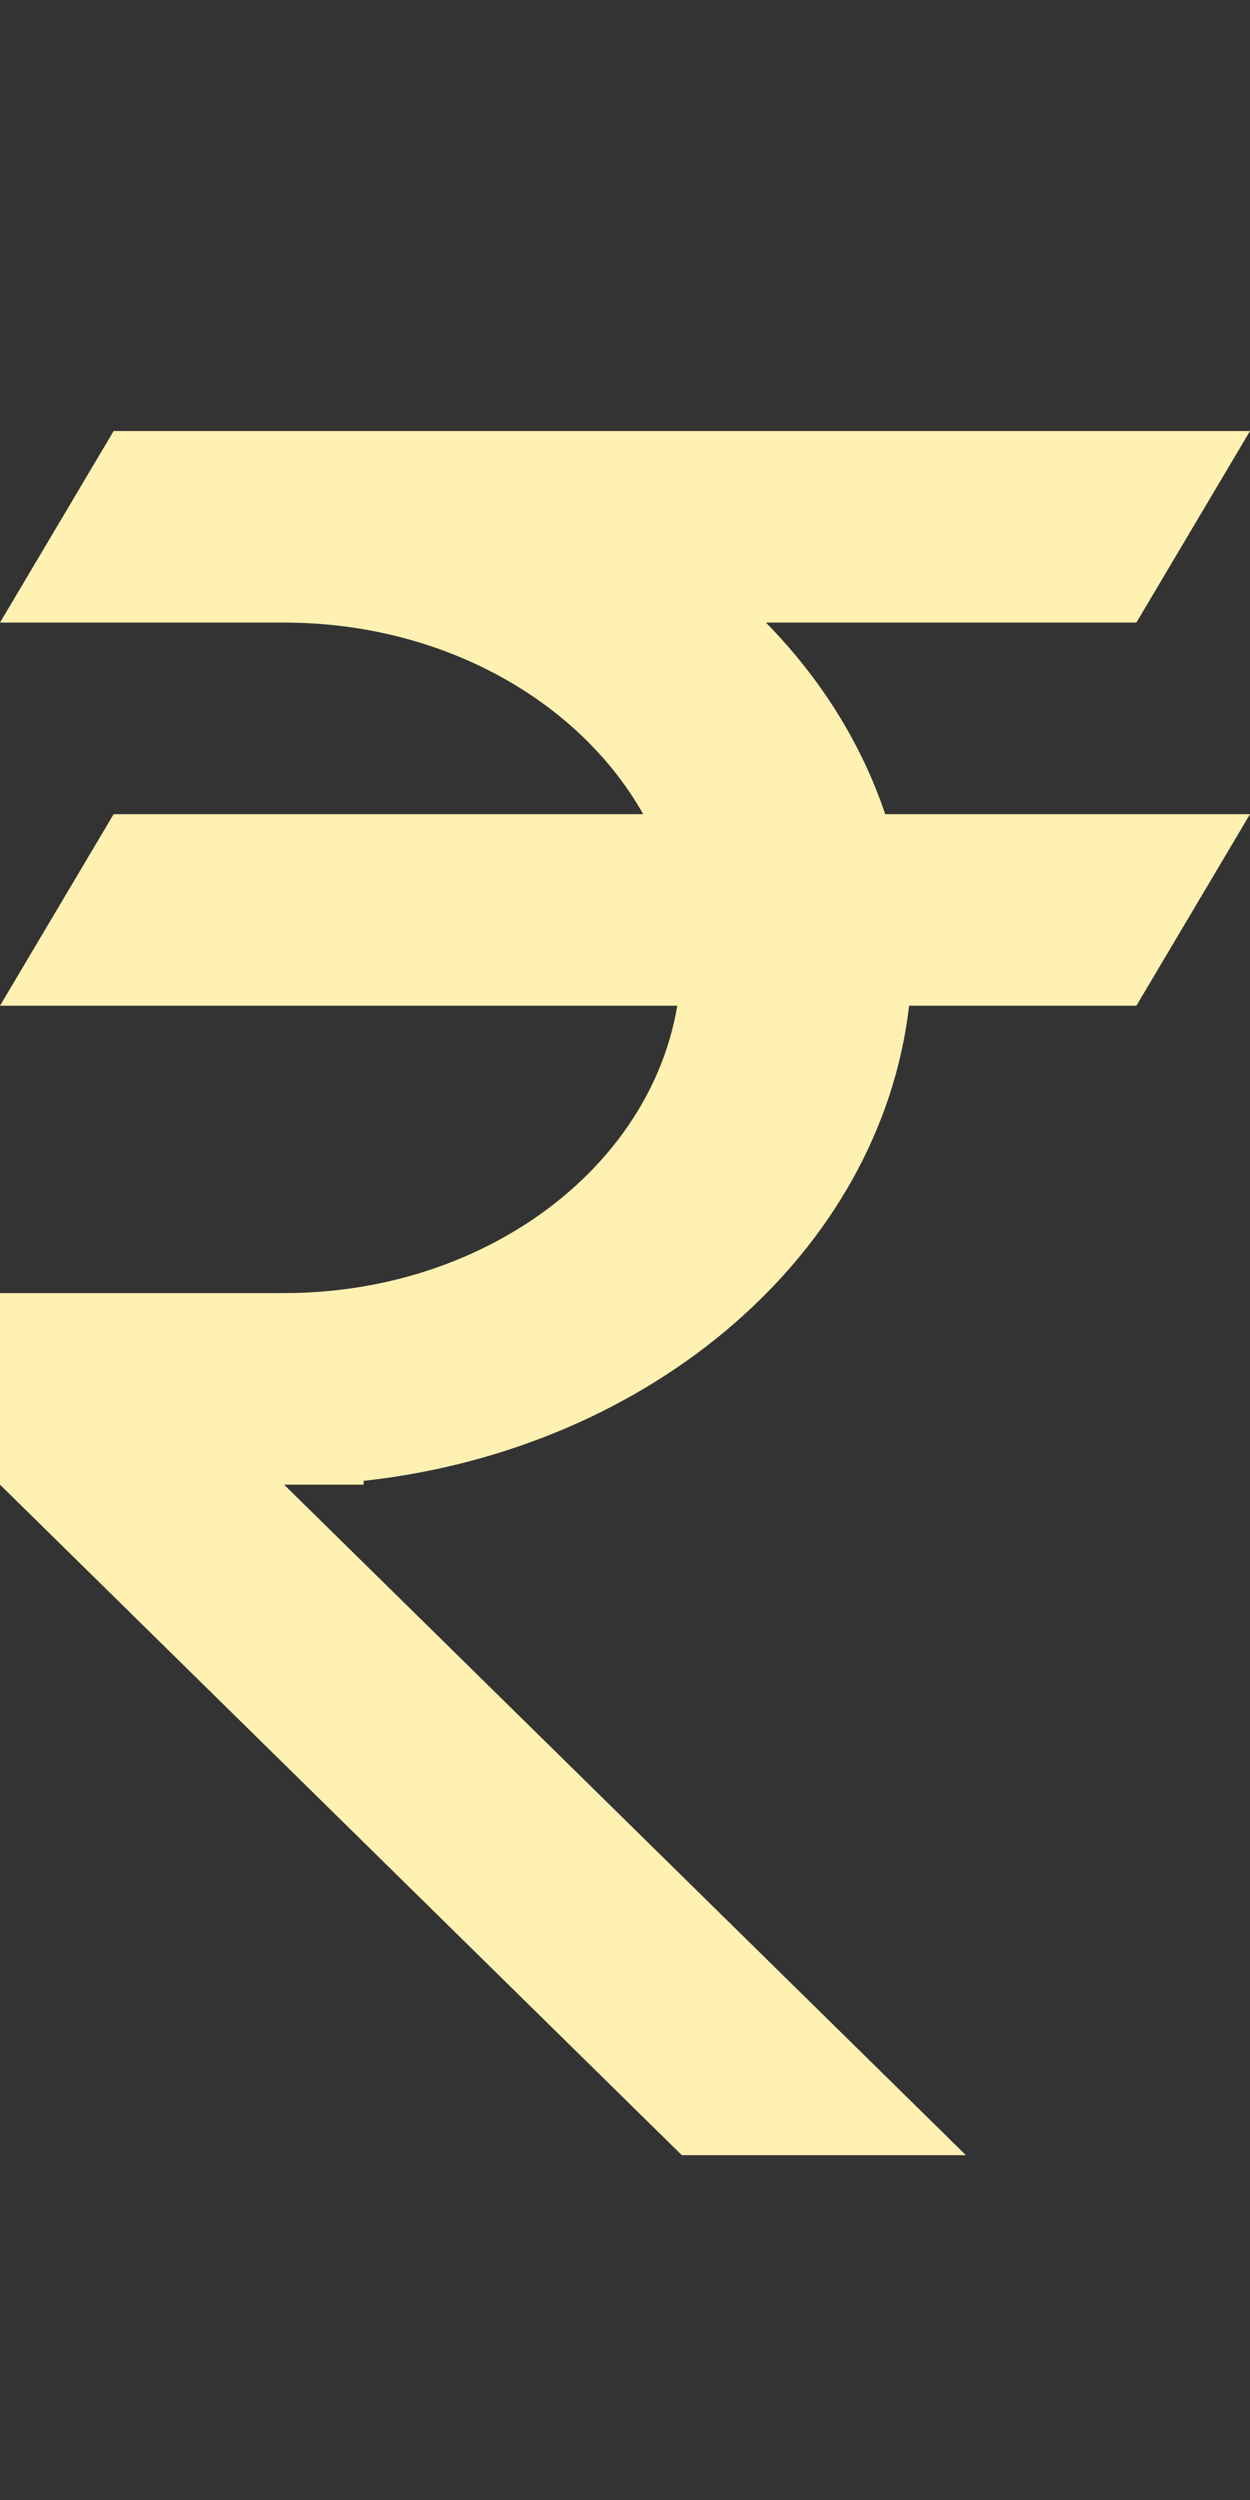 <svg width="29" height="58" viewBox="0 0 29 58" fill="none" xmlns="http://www.w3.org/2000/svg">
<rect x="0" y="0" width="29" height="58" fill="#333333" stroke="none"/>
<path d="M2.636 10H29L26.364 14.444H17.769C19.035 15.733 19.984 17.244 20.537 18.889H29L26.364 23.333H21.091C20.432 29.044 15.133 33.622 8.436 34.356V34.444H6.591L22.409 50H15.818L0 34.444V30H6.591C11.231 30 15.08 27.111 15.713 23.333H0L2.636 18.889H14.922C13.445 16.267 10.282 14.444 6.591 14.444H0L2.636 10Z" fill="#FFF1B1"/>
</svg>
